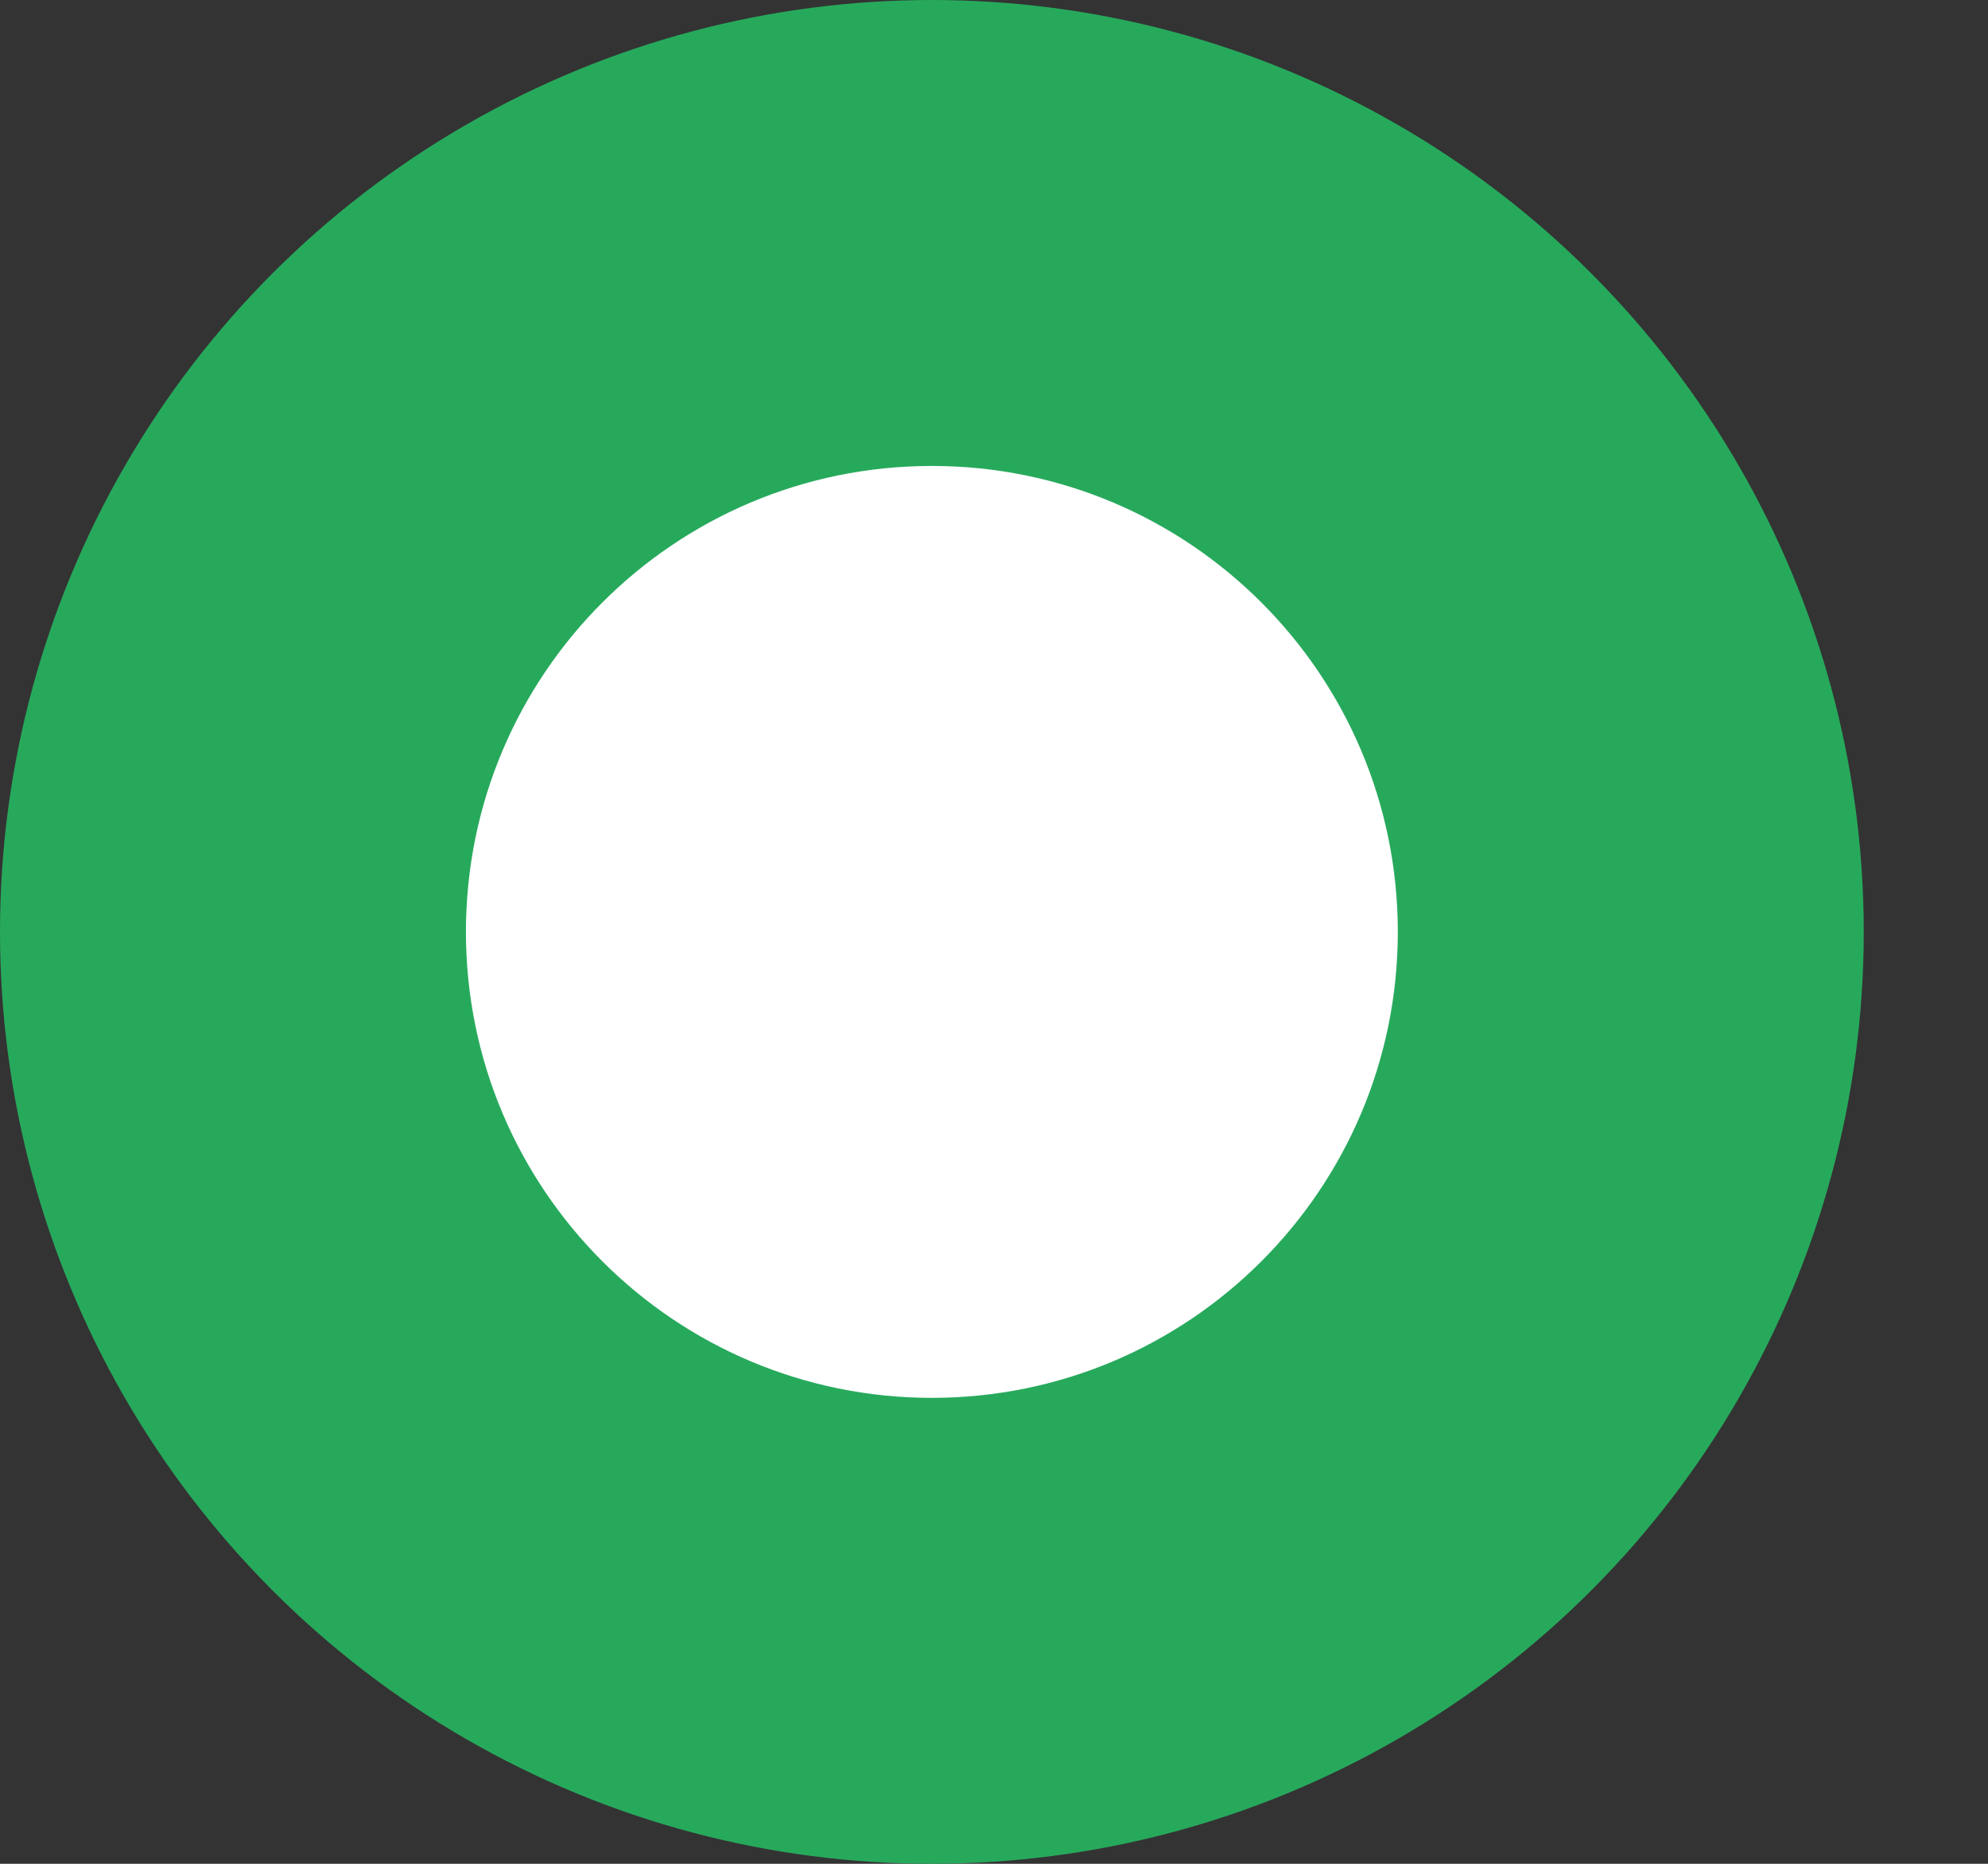 <?xml version="1.0" encoding="UTF-8" standalone="no"?>
<svg width="16px" height="15px" viewBox="0 0 16 15" version="1.1" xmlns="http://www.w3.org/2000/svg" xmlns:xlink="http://www.w3.org/1999/xlink" xmlns:sketch="http://www.bohemiancoding.com/sketch/ns">
    <rect x="0" y="0" width="16" height="15" fill="#333333" stroke="none"/>
    <!-- Generator: Sketch 3.4.3 (16044) - http://www.bohemiancoding.com/sketch -->
    <title>Slice 1</title>
    <desc>Created with Sketch.</desc>
    <defs></defs>
    <g id="Page-1" stroke="none" stroke-width="1" fill="none" fill-rule="evenodd" sketch:type="MSPage">
        <g id="DRAG-AND-SLIDE-THE-P-+-Oval-79-+-Oval-79" sketch:type="MSLayerGroup">
            <g id="DRAG-AND-SLIDE-THE-P-+-Oval-79" fill="#27A95C" sketch:type="MSShapeGroup">
                <ellipse id="Oval-79" cx="7.5" cy="7.5" rx="7.5" ry="7.5"></ellipse>
            </g>
            <path d="M7.5,11.25 C9.571,11.25 11.25,9.571 11.25,7.5 C11.25,5.429 9.571,3.75 7.5,3.75 C5.429,3.75 3.75,5.429 3.75,7.5 C3.75,9.571 5.429,11.25 7.5,11.25 Z" id="Oval-79" fill="#FFFFFF" sketch:type="MSShapeGroup"></path>
        </g>
    </g>
</svg>